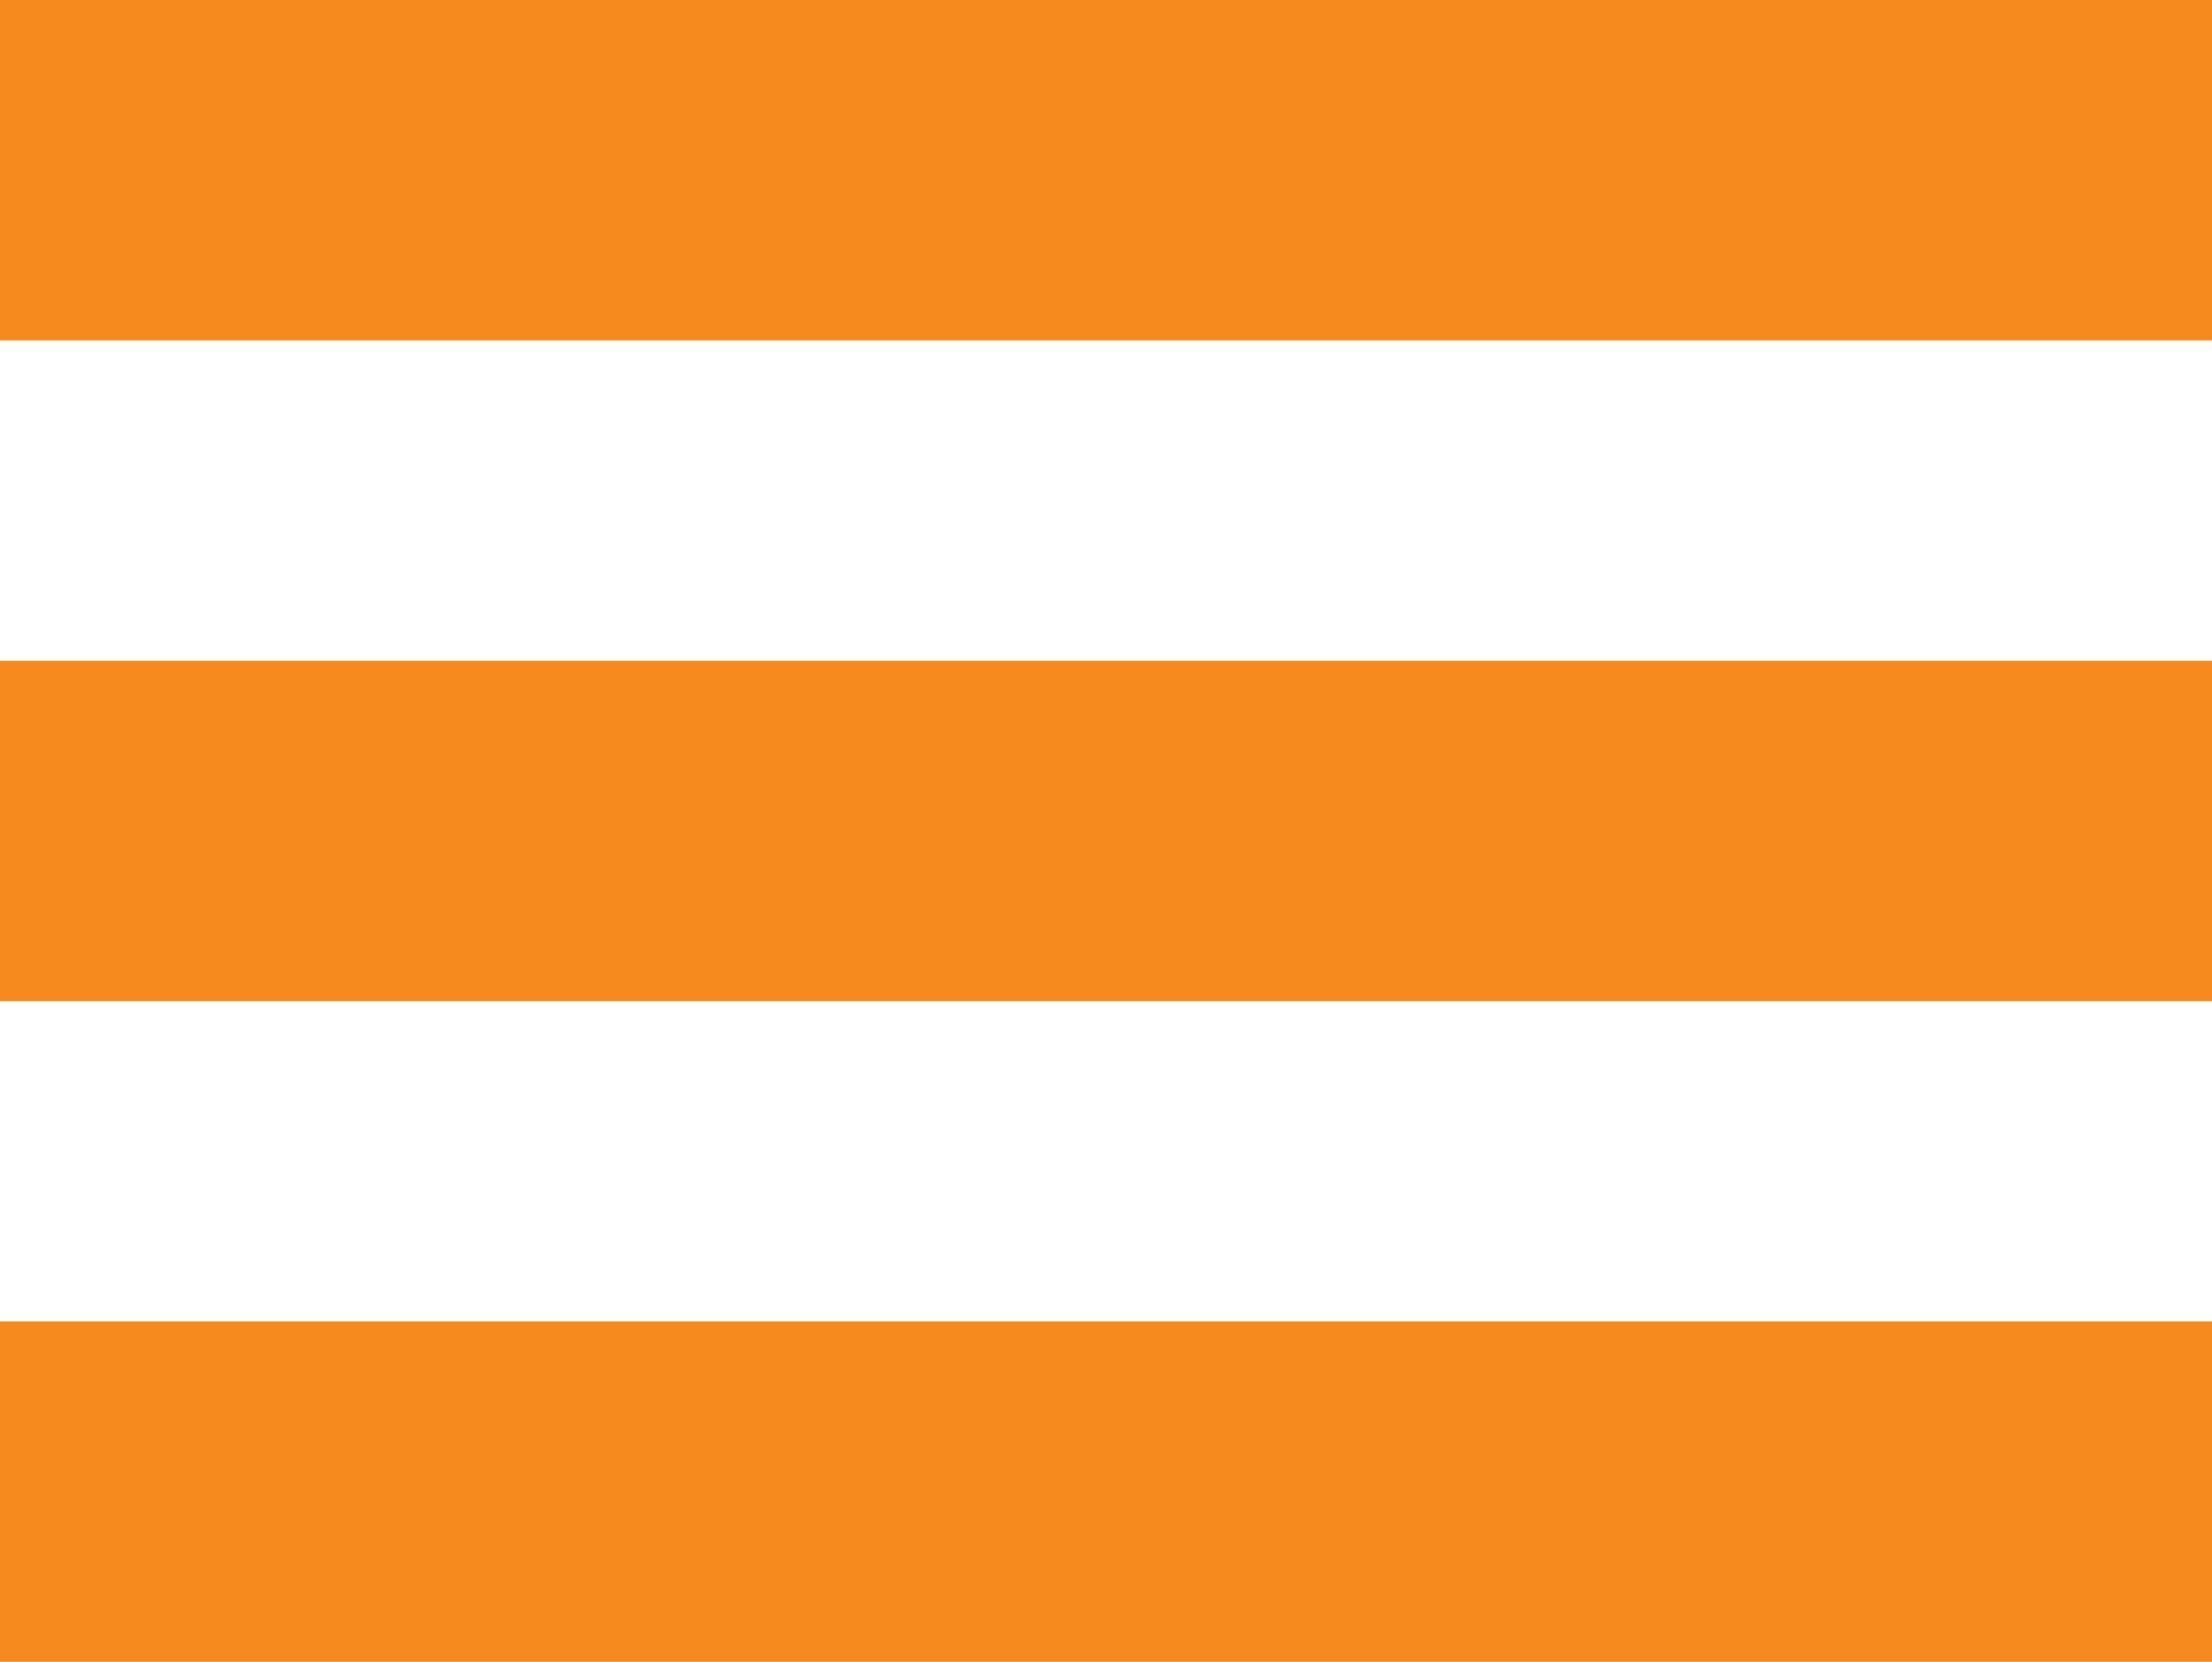 <?xml version="1.0" encoding="UTF-8"?><svg id="Layer_1" xmlns="http://www.w3.org/2000/svg" width="221" height="166" viewBox="0 0 221 166"><defs><style>.cls-1{fill:#f68a1f;stroke-width:0px;}</style></defs><rect class="cls-1" width="221" height="34"/><rect class="cls-1" y="132" width="221" height="34"/><rect class="cls-1" y="66" width="221" height="34"/></svg>